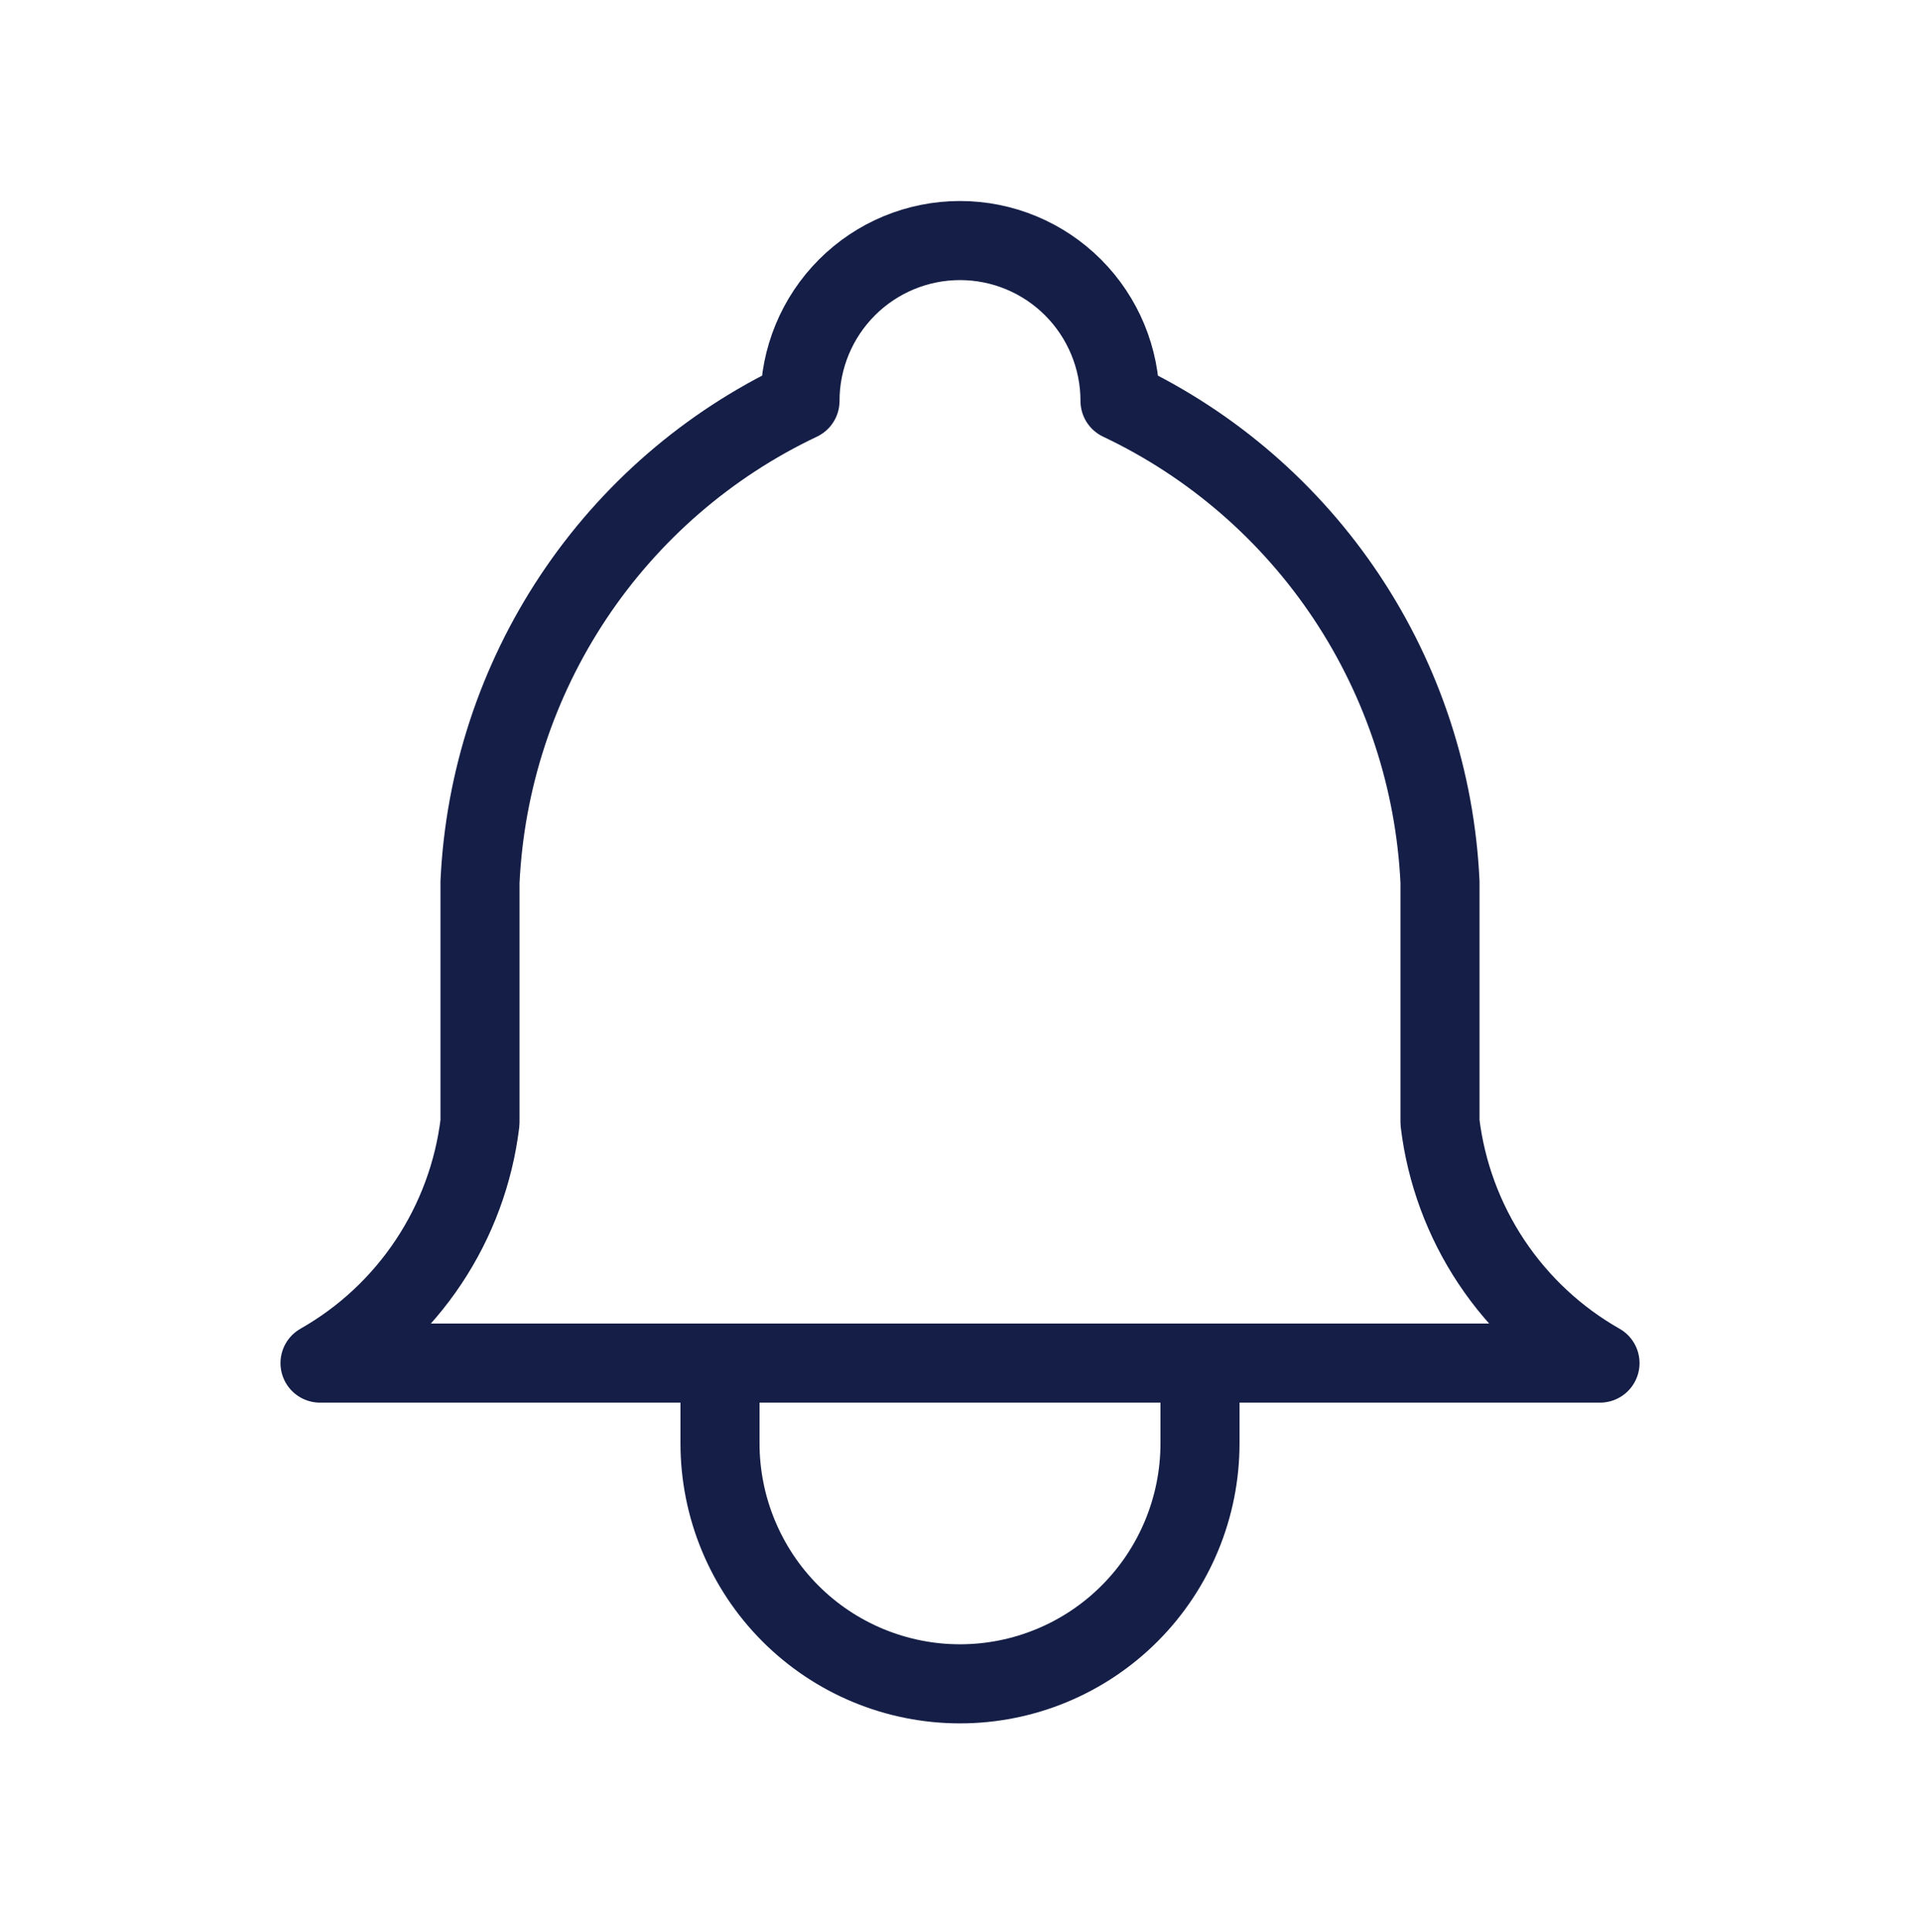 <svg width="170" height="171" viewBox="0 0 170 171" fill="none" xmlns="http://www.w3.org/2000/svg">
<path d="M63.75 120.661V127.759C63.75 133.406 65.989 138.822 69.974 142.816C73.959 146.809 79.364 149.052 85 149.052C90.636 149.052 96.041 146.809 100.026 142.816C104.011 138.822 106.25 133.406 106.25 127.759V120.661M70.834 35.489C70.834 31.724 72.326 28.113 74.983 25.451C77.64 22.789 81.243 21.293 85 21.293C88.757 21.293 92.361 22.789 95.017 25.451C97.674 28.113 99.167 31.724 99.167 35.489C107.301 39.343 114.236 45.343 119.227 52.845C124.218 60.347 127.078 69.069 127.5 78.075V99.368C128.033 103.781 129.593 108.007 132.053 111.705C134.514 115.403 137.807 118.471 141.667 120.661H28.334C32.194 118.471 35.486 115.403 37.947 111.705C40.407 108.007 41.967 103.781 42.5 99.368V78.075C42.922 69.069 45.782 60.347 50.773 52.845C55.764 45.343 62.699 39.343 70.834 35.489Z" stroke="#141E46" stroke-width="7" stroke-linecap="round" stroke-linejoin="round"/>
</svg>
